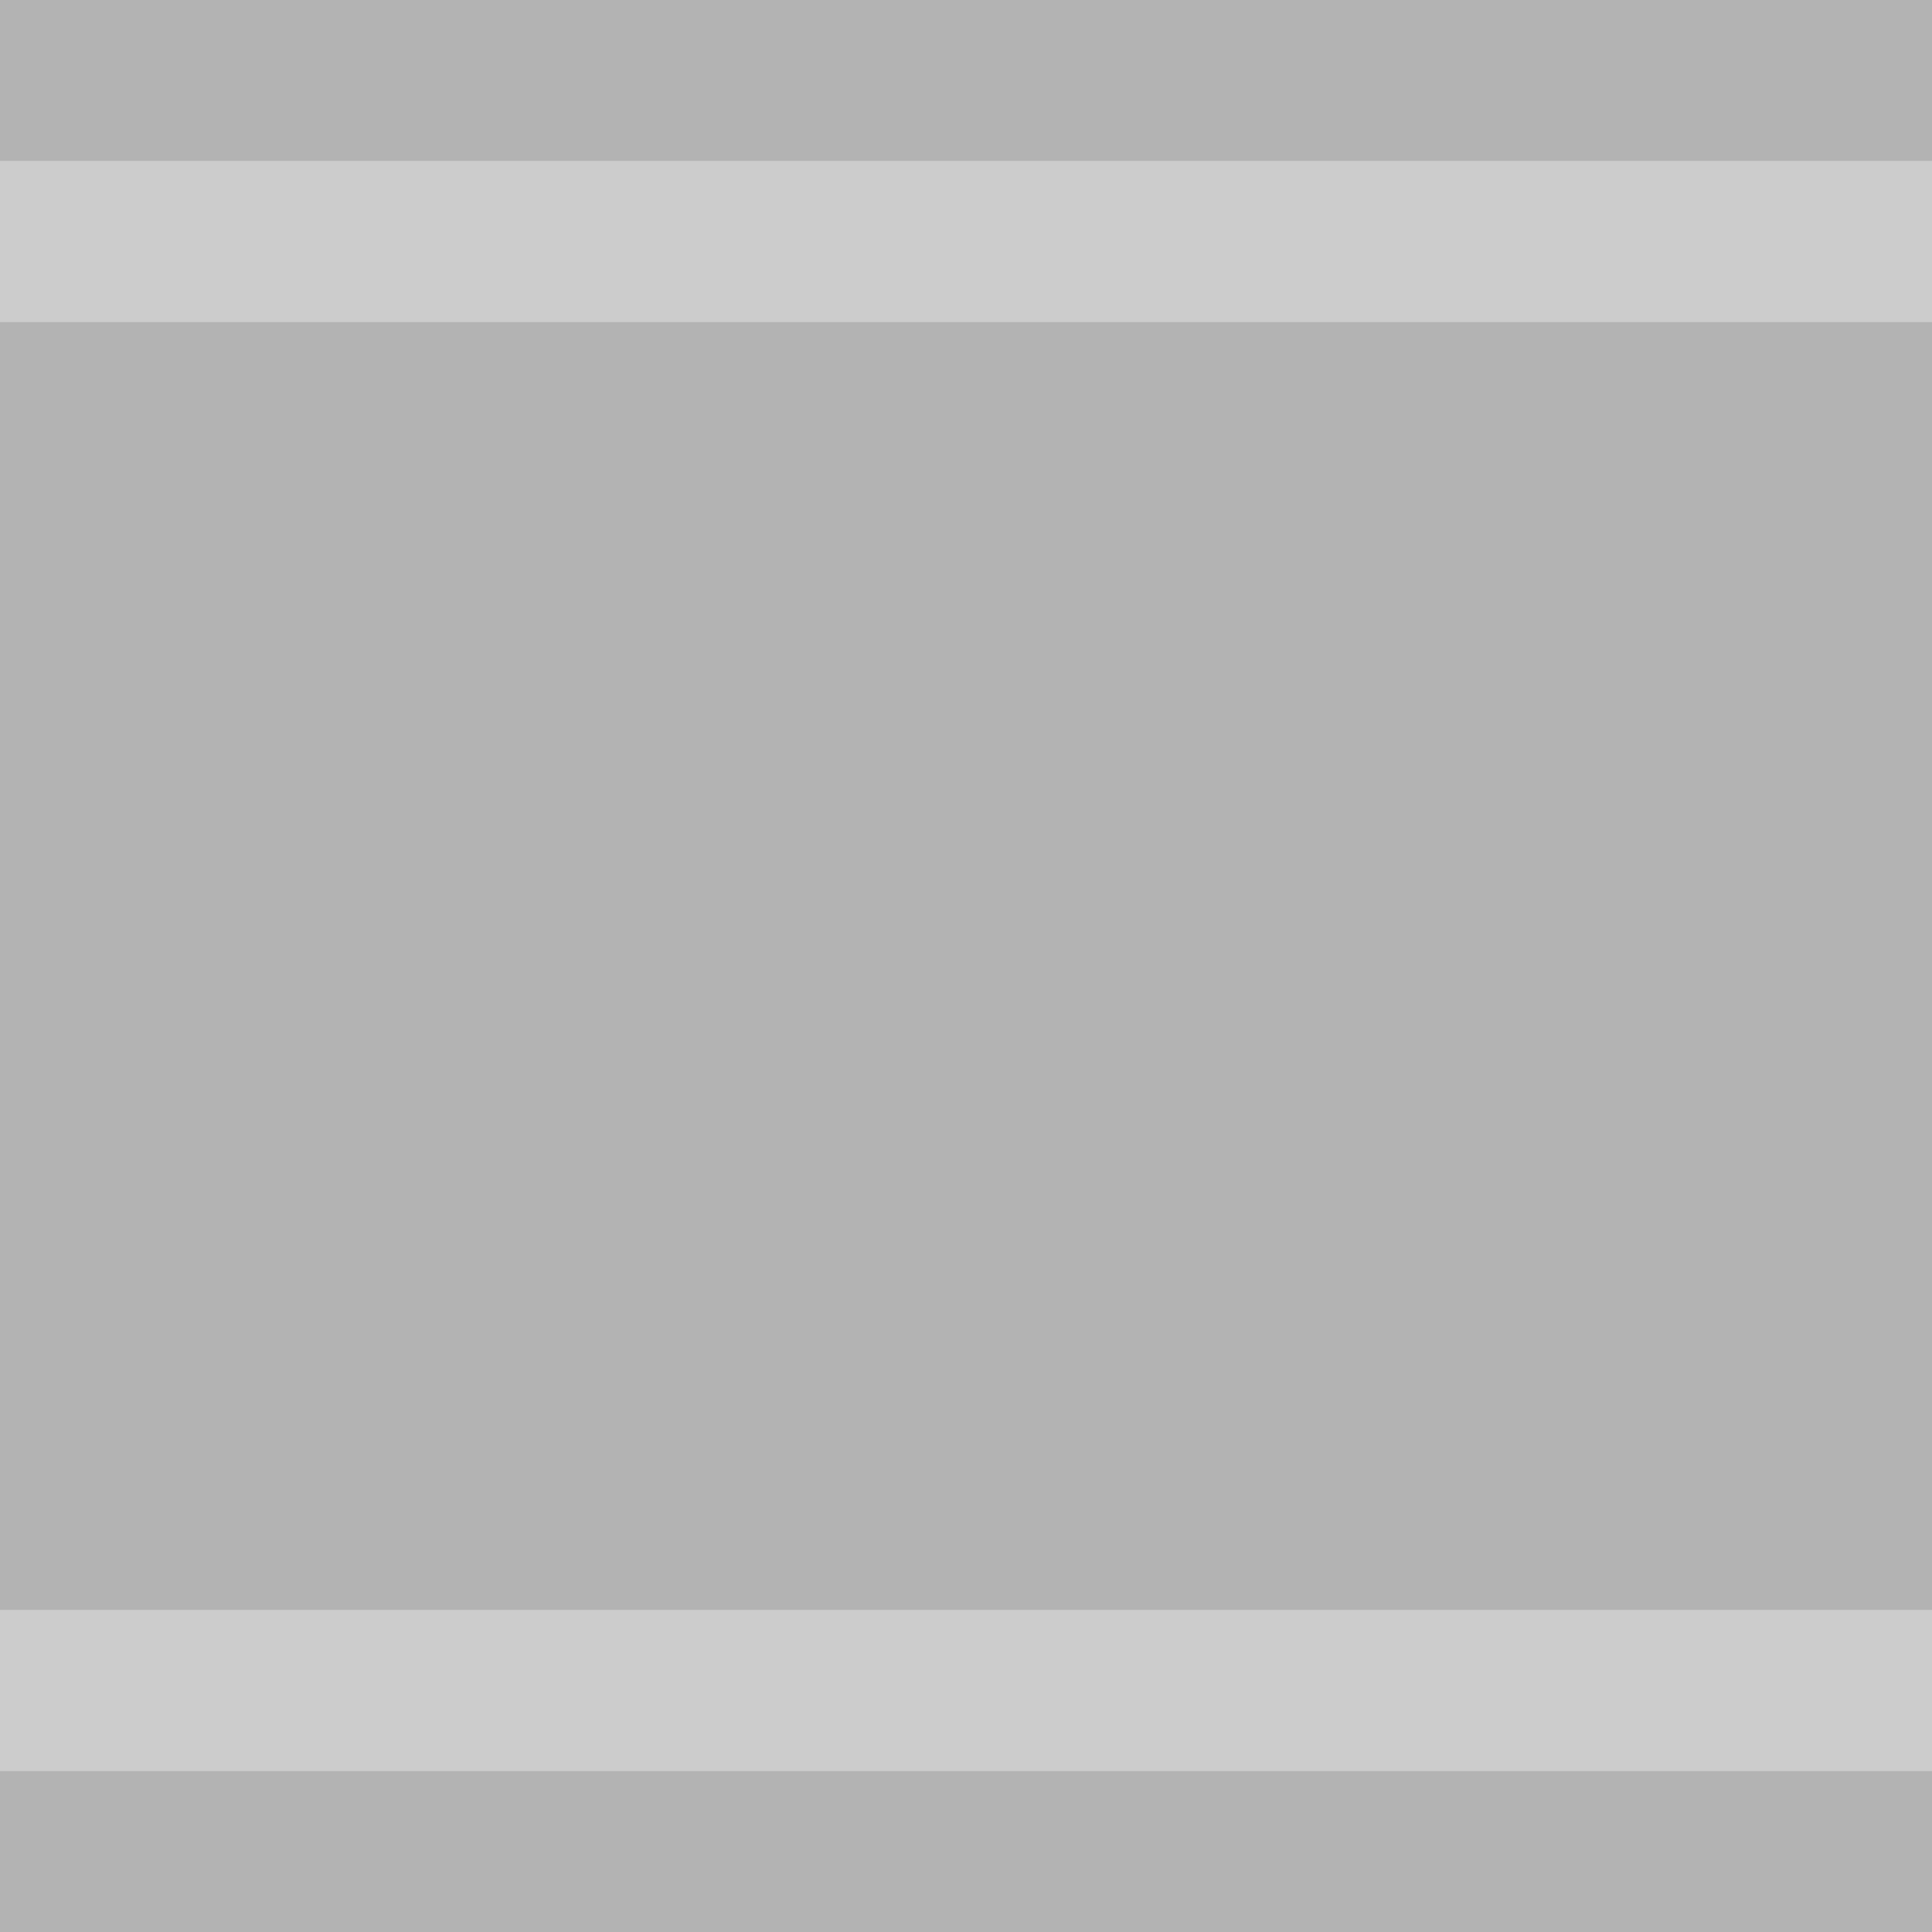 <svg width="24" height="24" xmlns="http://www.w3.org/2000/svg" xmlns:xlink="http://www.w3.org/1999/xlink">
  <defs/>
  <g>
    <path stroke="none" fill="#000000" fill-opacity="0.298" d="M24 2 L0 2 0 0 24 0 24 2 M0 4 L24 4 24 20 0 20 0 4 M24 22 L24 24 0 24 0 22 24 22"/>
    <path stroke="none" fill="#000000" fill-opacity="0.2" d="M24 22 L0 22 0 20 24 20 24 22 M24 2 L24 4 0 4 0 2 24 2"/>
  </g>
</svg>